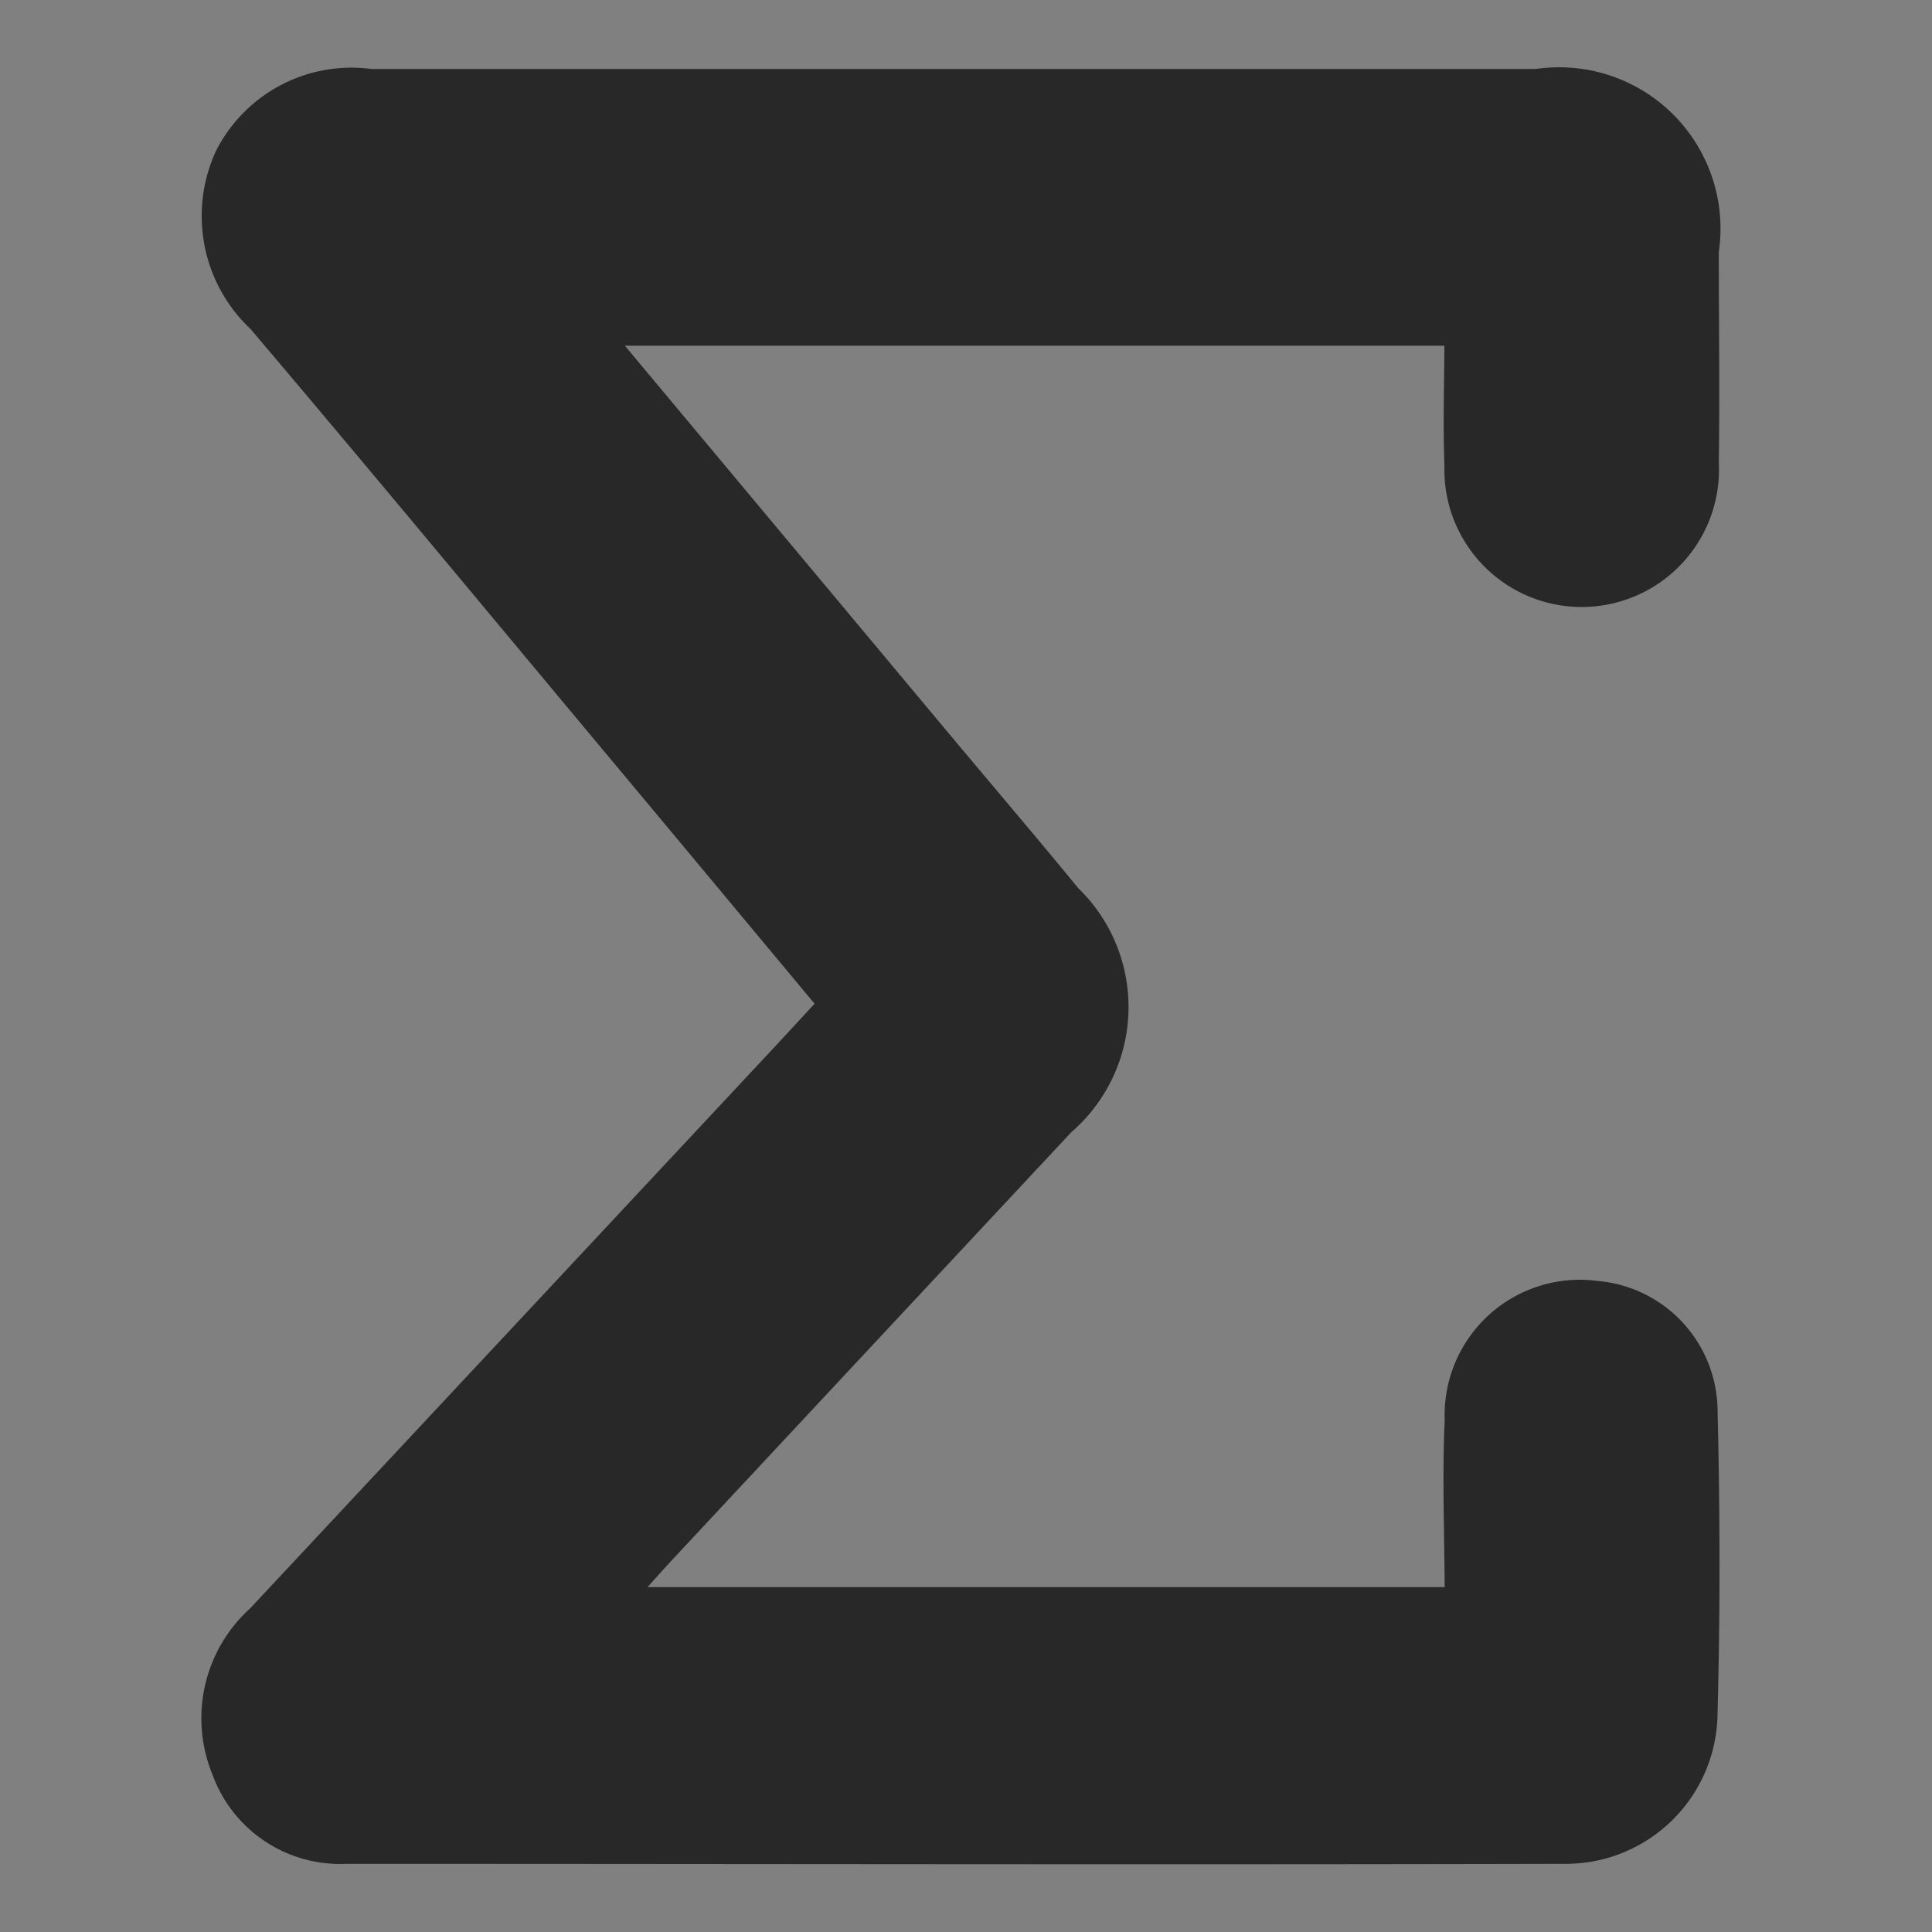<svg xmlns="http://www.w3.org/2000/svg" width="14" height="14" viewBox="0 0 14 14"><rect x="0" y="0" width="14" height="14" fill="#808080" stroke="none"/><defs><style>.a{fill:none;}.b{fill:#fff;}.c{fill:#282828;stroke:#282828;stroke-width:0.2px;}</style></defs><g transform="translate(-22 -144)"><rect class="a" width="14" height="14" transform="translate(22 144)"/><path class="b" d="M83.436,214.382a1,1,0,0,1-1.016.994c-2.941.01-5.882.006-8.822,0a.884.884,0,0,1-.874-.58.974.974,0,0,1,.249-1.1q1.911-2.041,3.818-4.087c.1-.11.205-.222.335-.362-.546-.655-1.083-1.3-1.621-1.944-.841-1.007-1.678-2.017-2.526-3.017a1.024,1.024,0,0,1-.234-1.178,1,1,0,0,1,1.031-.538c2.817.006,5.633,0,8.45,0a1.069,1.069,0,0,1,1.219,1.219c0,.511.006,1.022,0,1.533a.895.895,0,1,1-1.788.021c-.015-.314,0-.629,0-.968H75.4l2.467,2.954c.319.381.641.76.957,1.144a1.1,1.1,0,0,1-.046,1.628q-1.437,1.549-2.883,3.089c-.1.106-.194.215-.342.38h6.1c0-.444-.016-.88,0-1.314a.88.88,0,0,1,1-.905.85.85,0,0,1,.78.826C83.454,212.918,83.455,213.65,83.436,214.382Z" transform="translate(-49.086 -57.978)"/><path class="c" d="M82.655,211.36a.88.88,0,0,0-1,.905c-.02.434,0,.869,0,1.314h-6.1c.148-.165.243-.274.342-.38q1.441-1.545,2.883-3.089a1.1,1.1,0,0,0,.046-1.628c-.315-.384-.638-.762-.957-1.144L75.4,204.383h6.253c0,.339-.012.654,0,.968a.895.895,0,1,0,1.788-.021c.008-.511,0-1.022,0-1.533a1.069,1.069,0,0,0-1.219-1.219c-2.817,0-5.633,0-8.45,0a1,1,0,0,0-1.031.538,1.024,1.024,0,0,0,.234,1.178c.848,1,1.685,2.01,2.526,3.017.538.644,1.075,1.289,1.621,1.944-.13.14-.232.251-.335.362q-1.909,2.044-3.818,4.087a.974.974,0,0,0-.249,1.1.884.884,0,0,0,.874.58c2.941,0,5.882.007,8.822,0a1,1,0,0,0,1.016-.994c.02-.731.018-1.464,0-2.2A.85.85,0,0,0,82.655,211.36Z" transform="translate(-49.086 -57.978)"/></g></svg>
